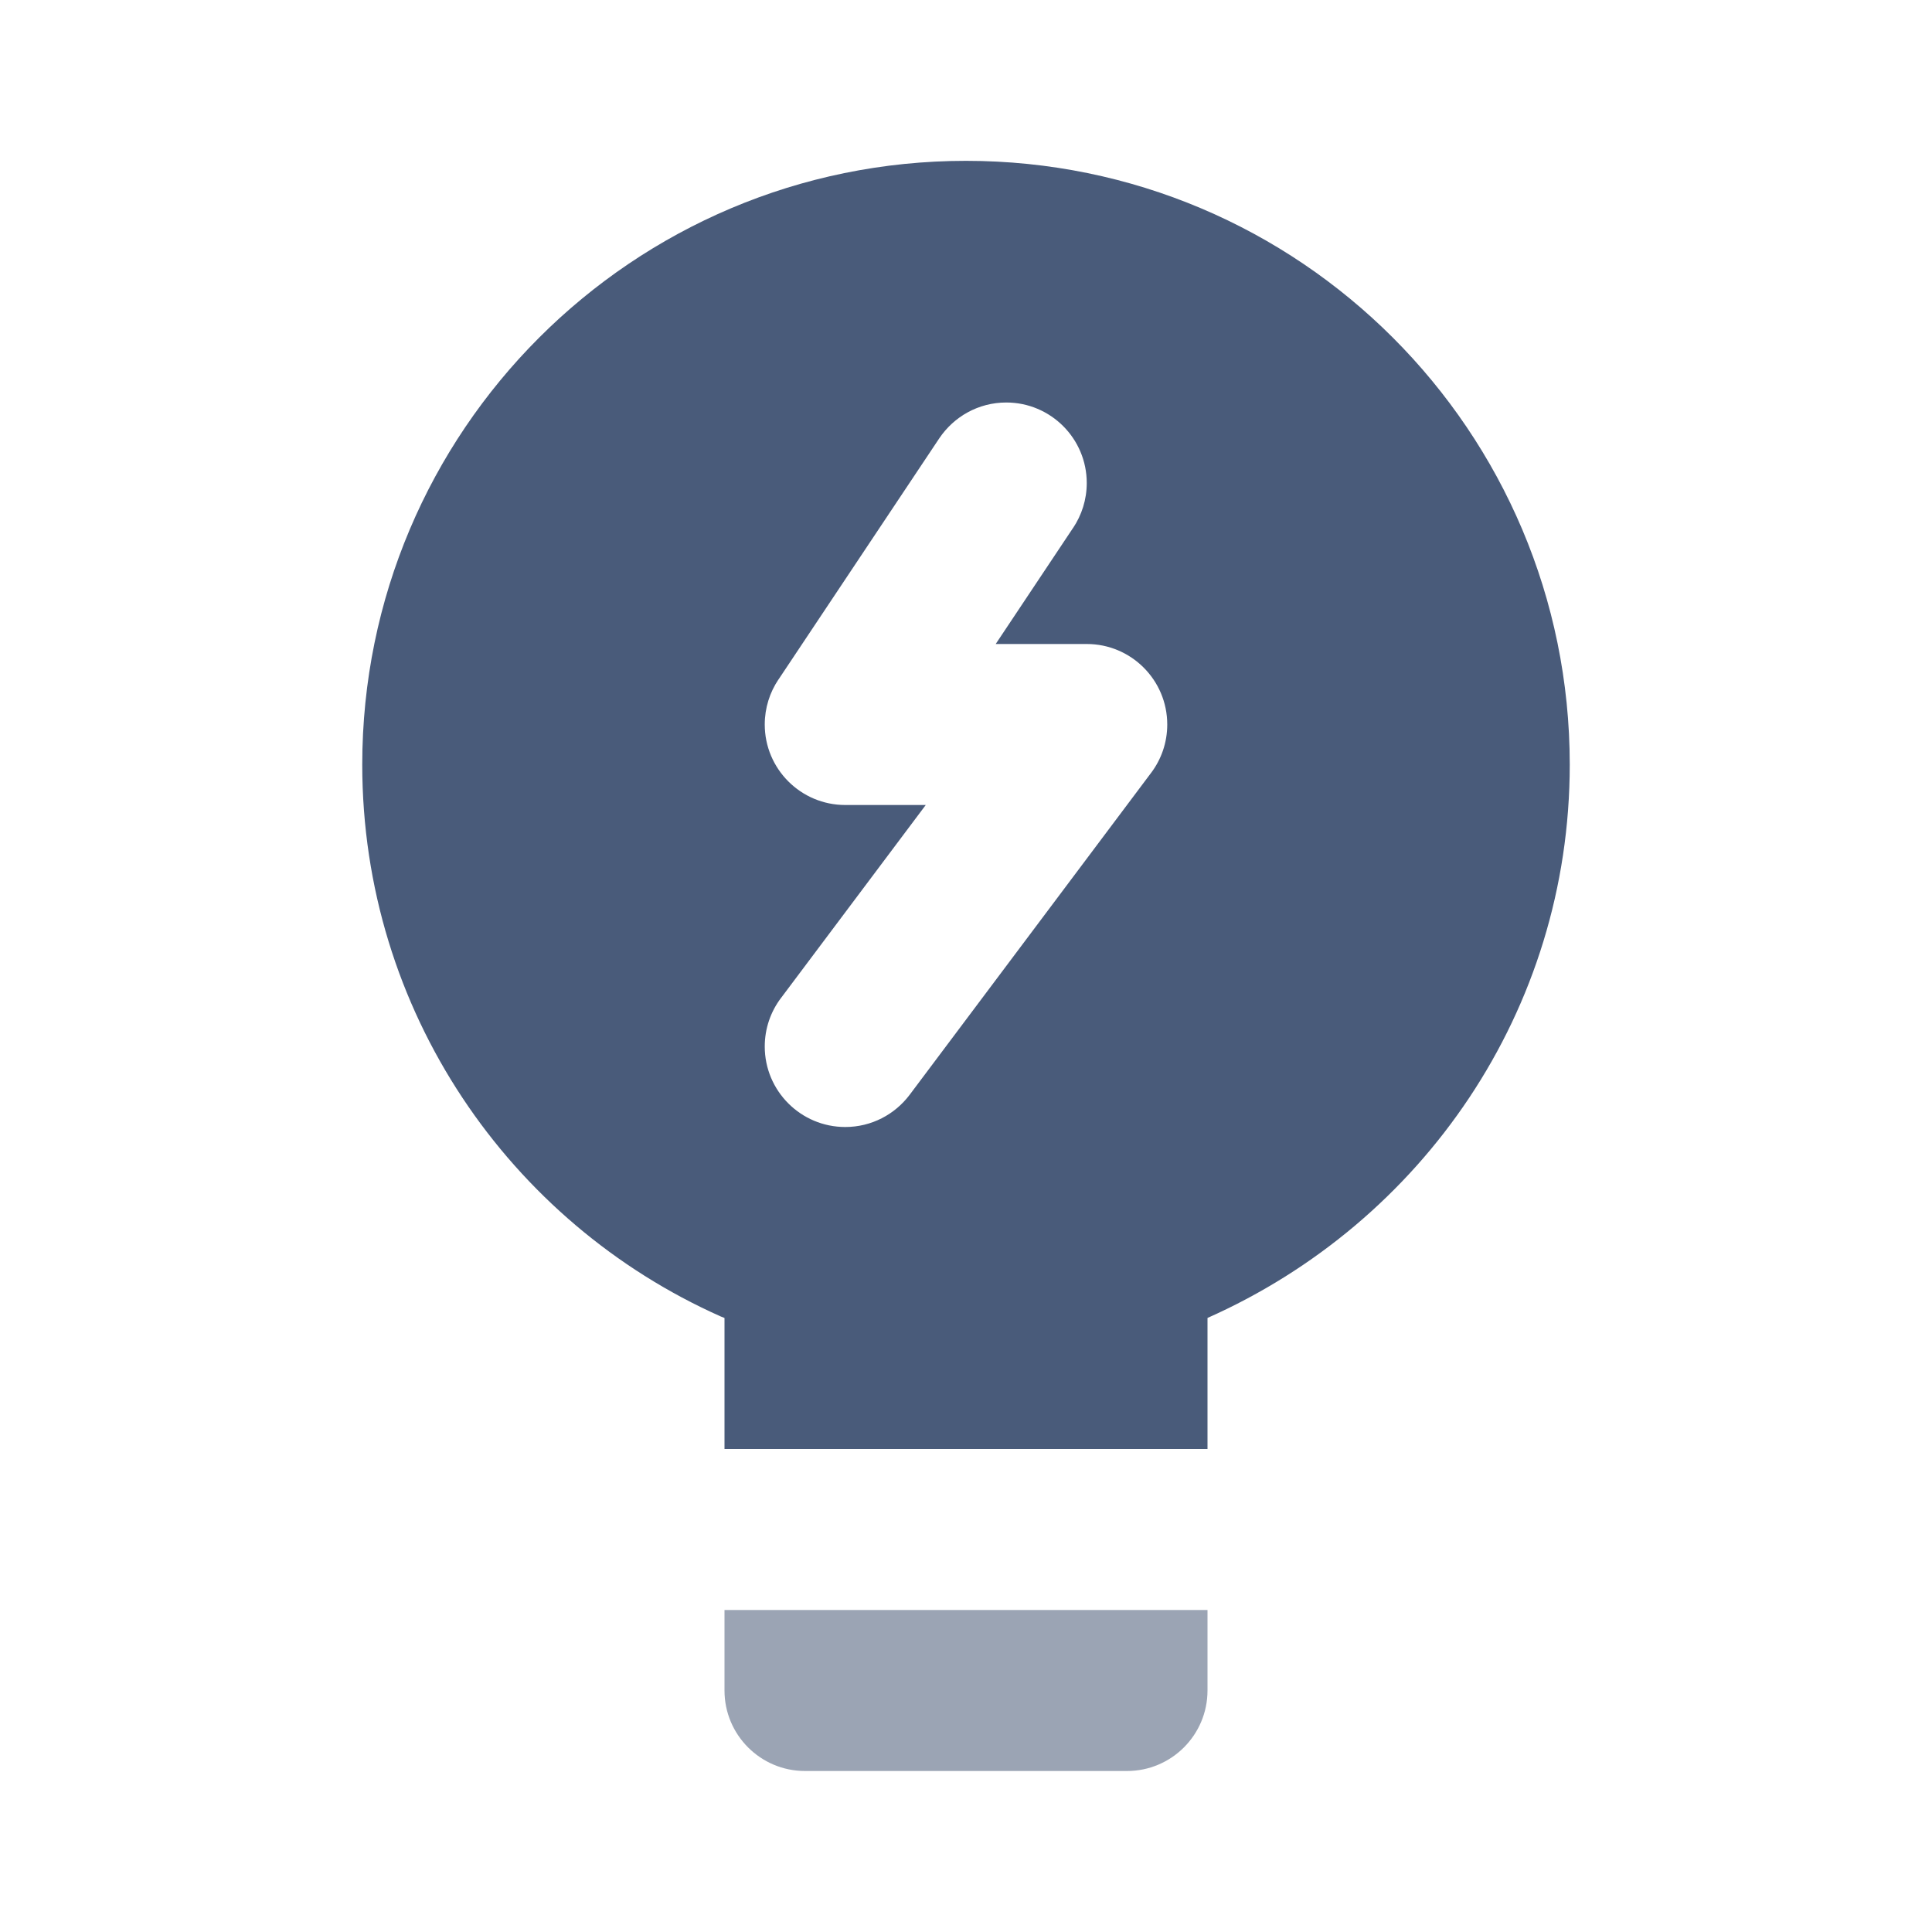 <svg height="512" viewBox="0 0 24 24" width="512" xmlns="http://www.w3.org/2000/svg"><path d="m15 16.372c2.671-1.187 4.5-3.817 4.5-6.874 0-4.142-3.358-7.5-7.5-7.5s-7.5 3.358-7.5 7.5c0 3.057 1.829 5.687 4.452 6.855l.048.019v1.628h6zm-.7-6.772-3 4c-.184.244-.474.4-.8.4-.552 0-1-.448-1-1 0-.226.075-.435.202-.603l-.002.003 1.8-2.4h-1c-.552 0-1-.448-1-1 0-.207.063-.399.17-.559l-.002.004 2-3c.182-.27.487-.445.832-.445.552 0 1 .448 1 1 0 .207-.063.399-.17.559l.002-.004-.963 1.445h1.131c.552 0 1 .448 1 1 0 .226-.075.435-.202.603z" fill="#495b7a"/><path d="m9 20h6v1c0 .552-.448 1-1 1h-4c-.552 0-1-.448-1-1z" fill="#9ba4b4"/></svg>